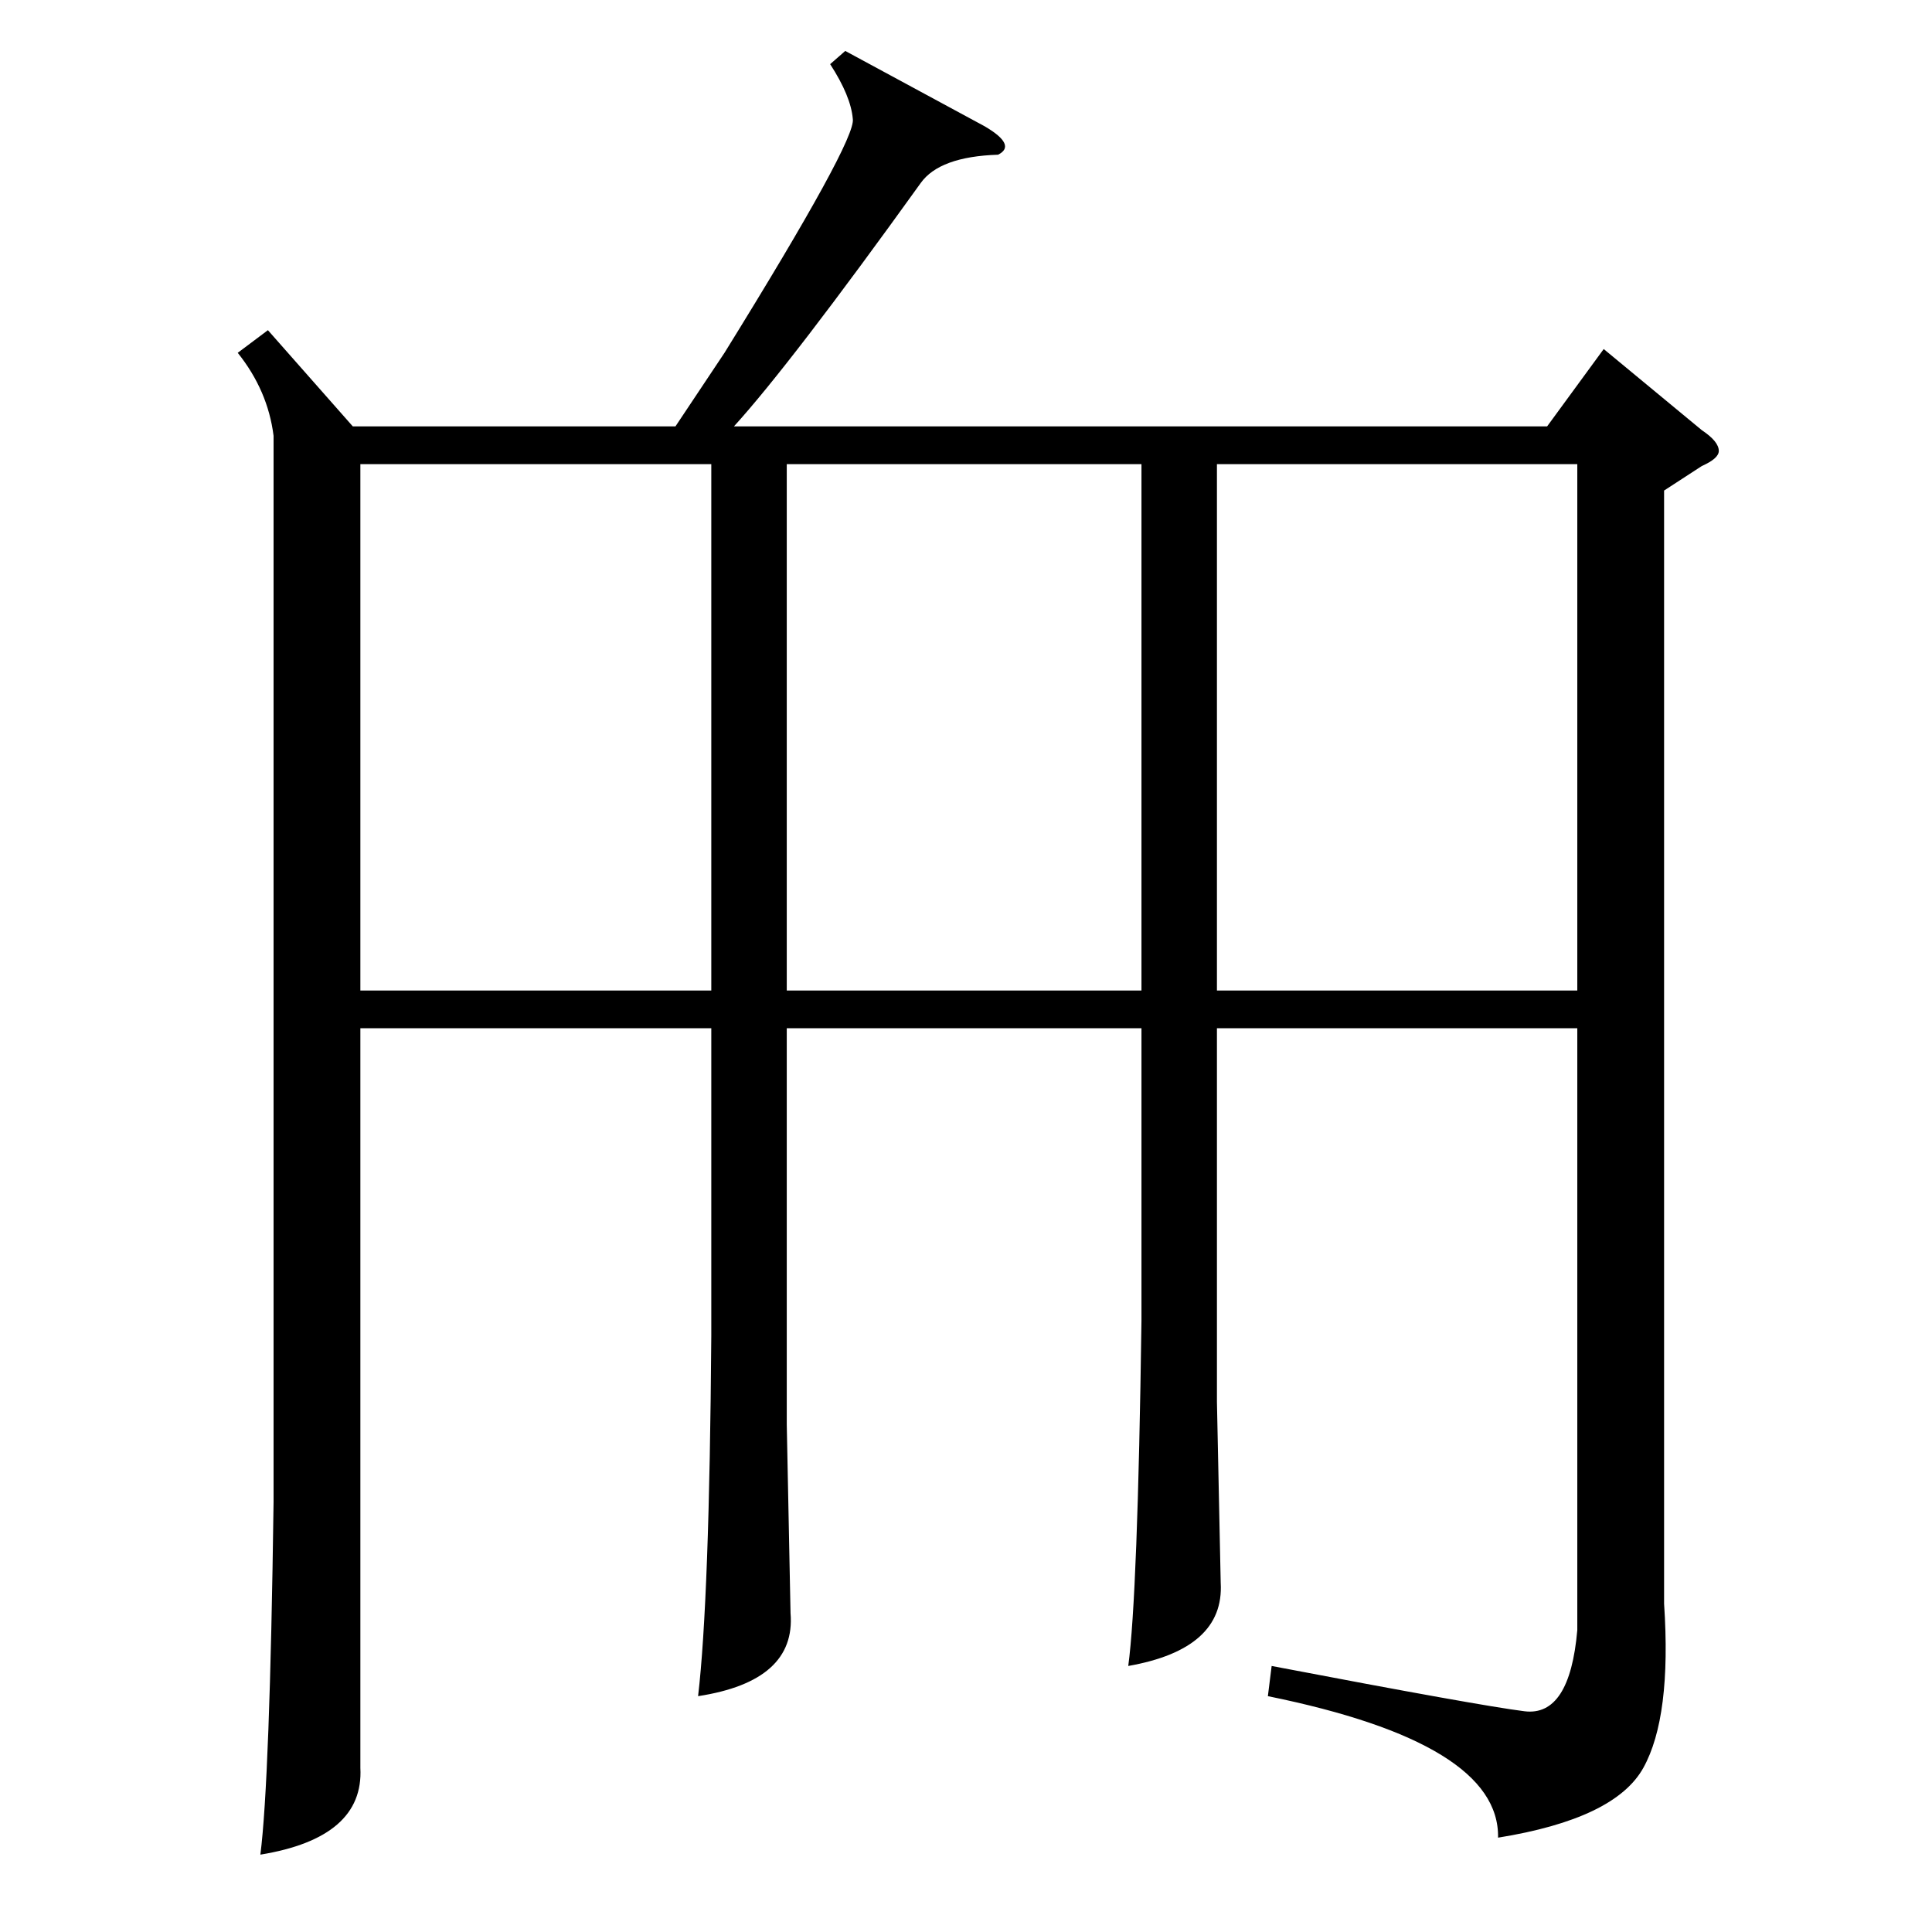 <?xml version="1.0" standalone="no"?>
<!DOCTYPE svg PUBLIC "-//W3C//DTD SVG 1.1//EN" "http://www.w3.org/Graphics/SVG/1.1/DTD/svg11.dtd" >
<svg xmlns="http://www.w3.org/2000/svg" xmlns:xlink="http://www.w3.org/1999/xlink" version="1.1" viewBox="0 -205 1024 1024">
  <g transform="matrix(1 0 0 -1 0 819)">
   <path fill="currentColor"
d="M882 764v-590q4 -60 -11 -87t-77 -37q1 50 -122 75l2 16q110 -21 134 -24t28 43v319h-191v-198l2 -96q2 -35 -49 -44q5 37 7 183v155h-188v-210l2 -100q3 -36 -49 -44q6 51 7 191v163h-186v-392q2 -37 -53 -46q5 39 7 187v565q-3 24 -19 44l16 12l45 -51h171l26 39
q70 113 68 124q-1 12 -12 29l8 7l74 -40q17 -10 7 -15q-31 -1 -41 -15q-69 -96 -99 -129h431l30 41l52 -43q9 -6 9 -11q0 -4 -9 -8zM645 499h191v279h-191v-279zM605 778h-188v-279h188v279zM377 778h-186v-279h186v279z" />
  </g>

</svg>
